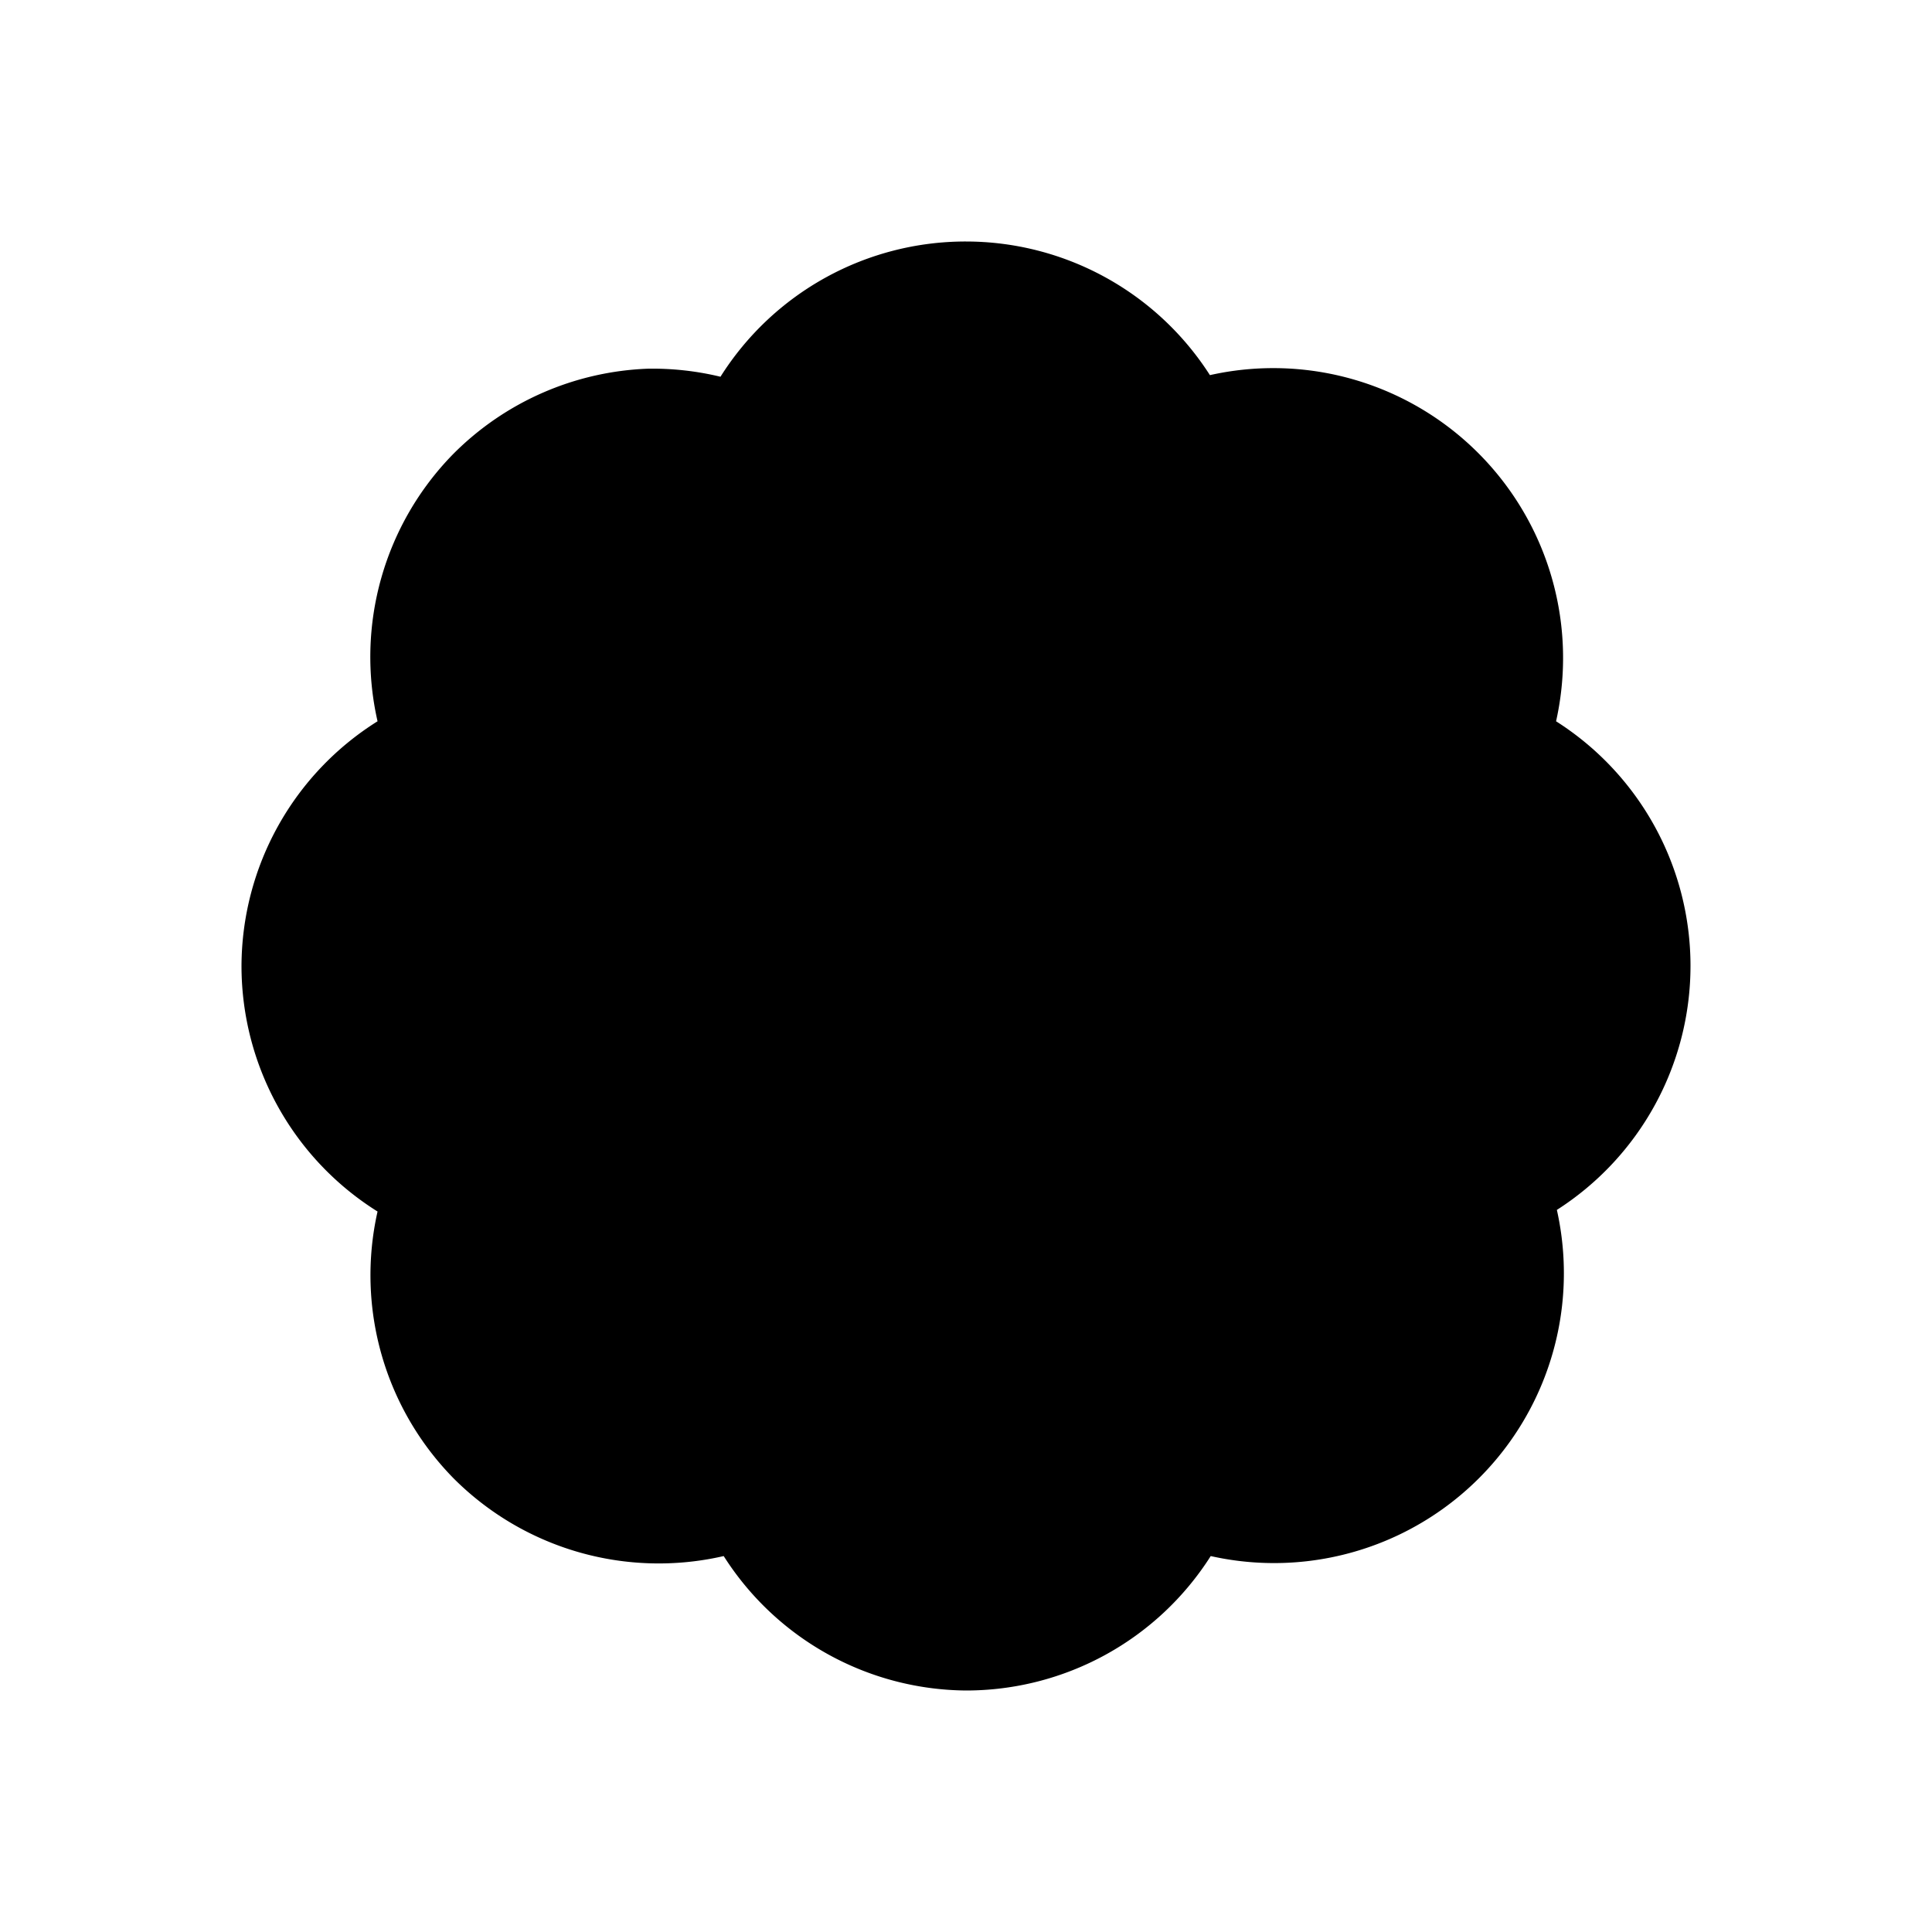 <svg xmlns="http://www.w3.org/2000/svg" viewBox="0 0 24 24"><path d="M12 3a3.6 3.6 0 00-3.05 1.68 3.6 3.6 0 00-.9-.1 3.6 3.6 0 00-2.42 1.06 3.6 3.6 0 00-.94 3.32A3.6 3.6 0 003 12a3.6 3.6 0 001.69 3.05 3.6 3.6 0 00.95 3.32 3.6 3.6 0 003.35.96A3.6 3.6 0 0012 21a3.6 3.6 0 003.04-1.67 3.6 3.6 0 004.3-4.3A3.6 3.6 0 0021 12a3.6 3.6 0 00-1.67-3.04v0a3.6 3.6 0 00-4.3-4.3A3.6 3.6 0 0012 3z"/><path d="M15 10l-4 4"/><path d="M9 12l2 2"/></svg>